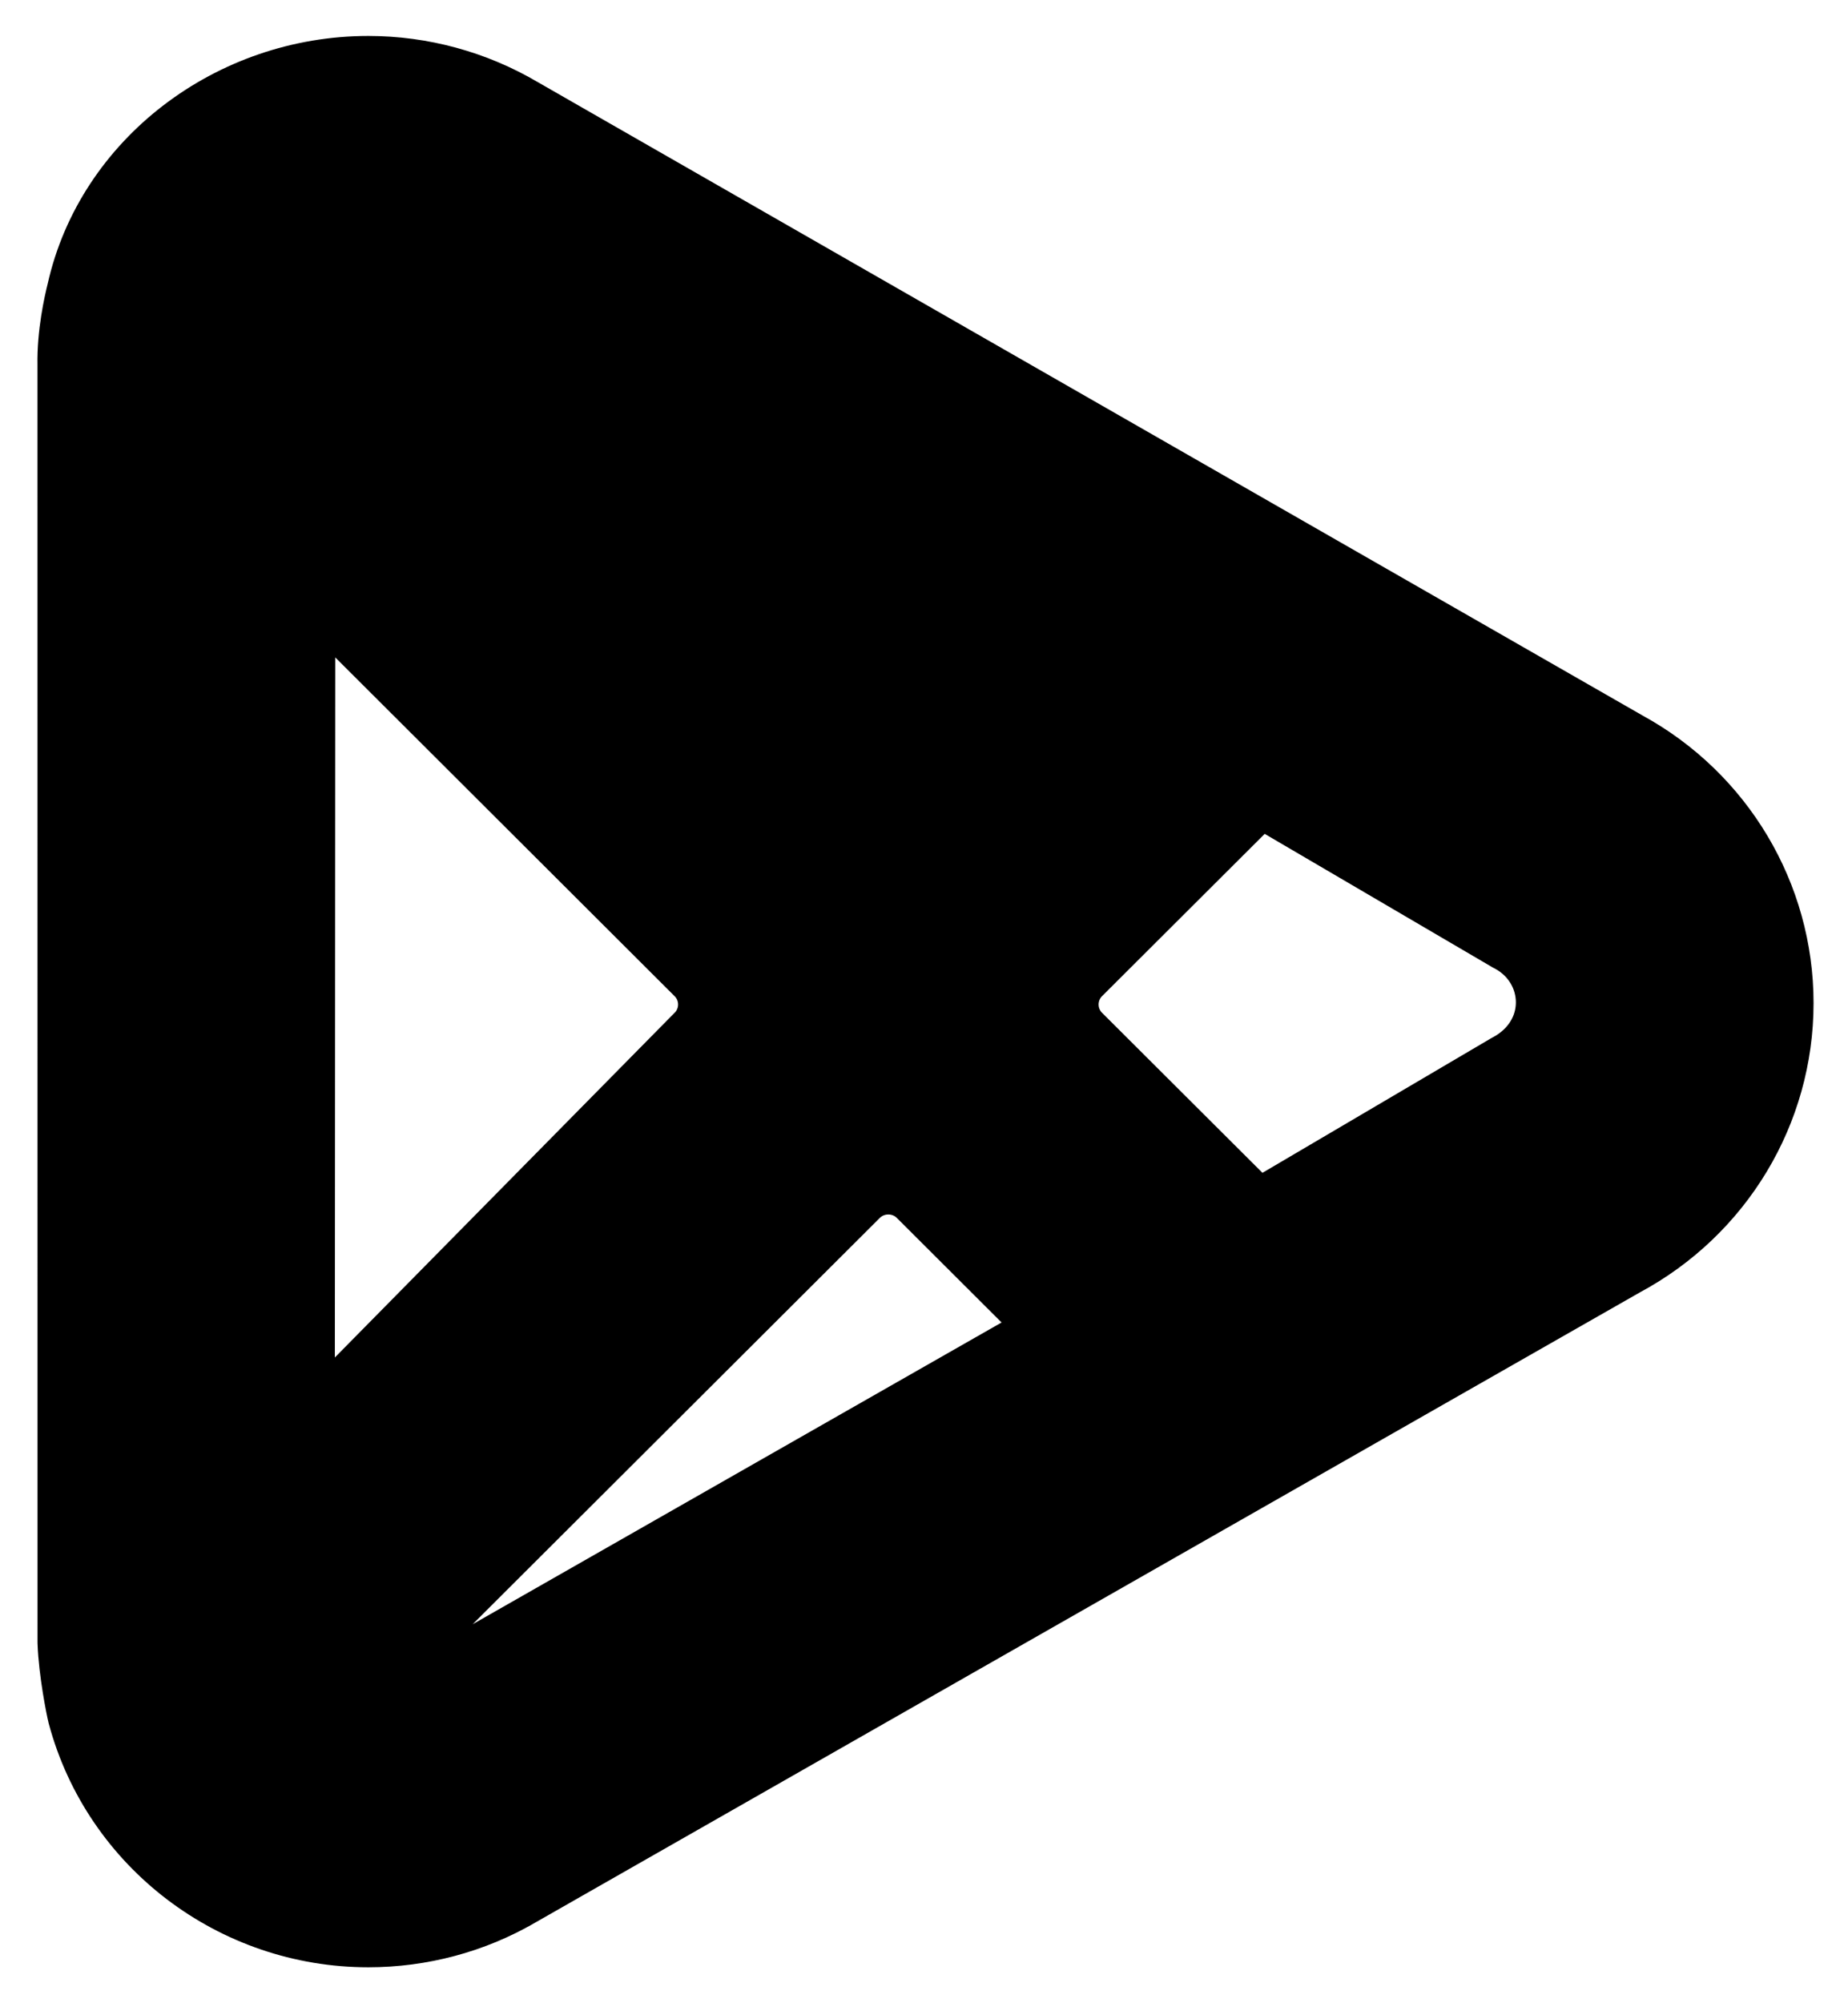 <svg width="36" height="39" viewBox="0 0 36 39" fill="none" xmlns="http://www.w3.org/2000/svg">
<path d="M7.955 5.916L7.955 5.916C7.549 5.678 7.05 5.674 6.629 5.836L16.68 15.86C16.68 15.86 16.68 15.86 16.68 15.86C17.025 16.203 17.585 16.203 17.93 15.86L7.955 5.916ZM7.955 5.916L7.961 5.92L17.851 11.586L17.852 11.586L20.623 13.174M7.955 5.916L20.623 13.174M20.623 13.174L17.93 15.86L20.623 13.174ZM13.602 20.177L13.602 20.177L13.598 20.18L5.872 28.014L5.882 11.233L13.601 18.934C13.946 19.278 13.945 19.834 13.602 20.177ZM17.93 23.251L20.574 25.889L7.918 33.105L7.918 33.105L7.914 33.108C7.695 33.234 7.44 33.303 7.176 33.303C7.007 33.303 6.844 33.271 6.69 33.214L16.68 23.251C17.025 22.908 17.585 22.908 17.93 23.251C17.93 23.251 17.93 23.251 17.93 23.251ZM29.39 20.767L29.378 20.773L29.366 20.78L24.49 23.648L21.009 20.177L21.009 20.177C20.666 19.834 20.665 19.279 21.009 18.934L21.009 18.934L24.533 15.42L29.385 18.261L29.395 18.267L29.405 18.272L29.438 18.29C29.438 18.29 29.439 18.29 29.439 18.29C29.901 18.541 30.18 19.011 30.18 19.515C30.18 20.015 29.904 20.492 29.39 20.767ZM1.381 31.956L1.381 31.967L1.381 31.978C1.401 32.542 1.548 33.273 1.578 33.388L1.578 33.388L1.579 33.393C2.256 35.905 4.56 37.65 7.176 37.65C8.206 37.65 9.219 37.379 10.094 36.871C10.094 36.871 10.095 36.87 10.096 36.87L31.631 24.592C33.508 23.586 34.679 21.648 34.679 19.529C34.679 17.432 33.528 15.506 31.68 14.497L10.15 2.161C9.251 1.631 8.221 1.35 7.176 1.35C4.501 1.35 2.122 3.16 1.562 5.672C1.504 5.902 1.368 6.505 1.38 7.105L1.381 31.956Z" fill="black" stroke="black" stroke-width="1.3"/>
</svg>
